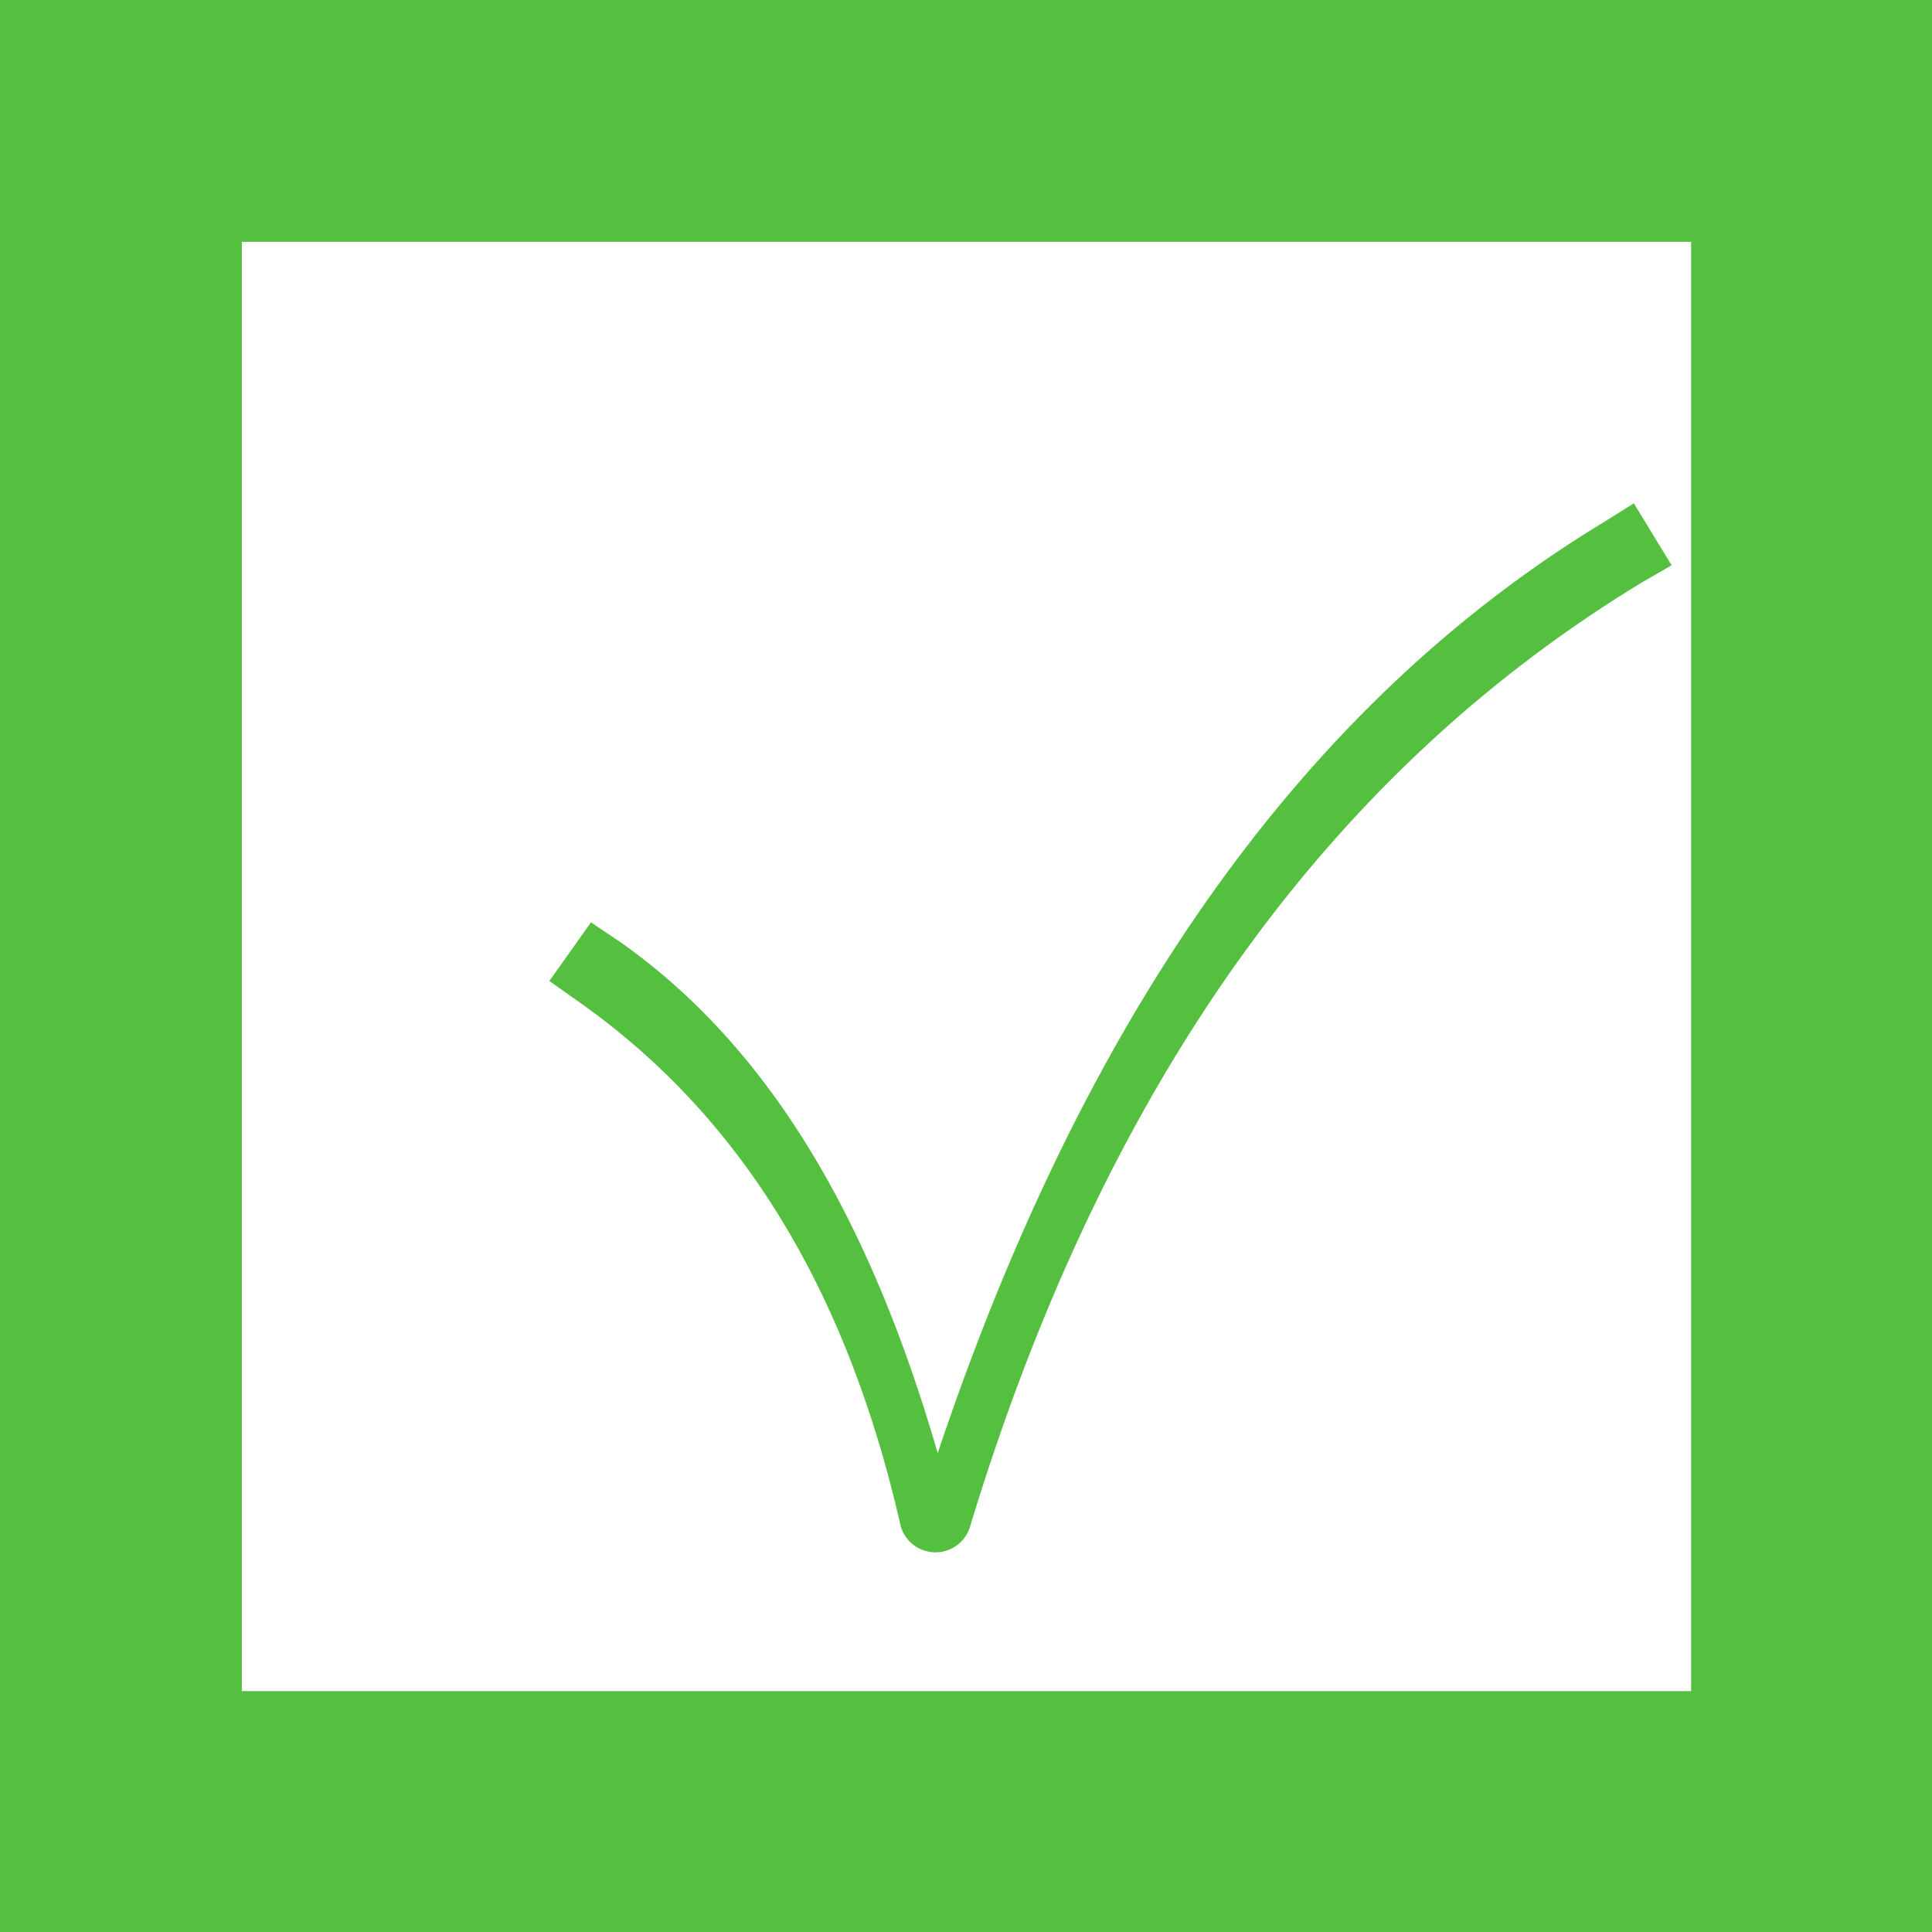 <?xml version="1.0" encoding="UTF-8" standalone="no"?>
<!-- Created with Inkscape (http://www.inkscape.org/) -->

<svg
   width="14pt"
   height="14pt"
   viewBox="0 0 14 14"
   version="1.1"
   id="svg1"
   inkscape:version="1.4 (1:1.4+202410151213+e7c3feb100)"
   sodipodi:docname="box_on.svg"
   inkscape:export-filename="box_on.png"
   inkscape:export-xdpi="96"
   inkscape:export-ydpi="96"
   xmlns:inkscape="http://www.inkscape.org/namespaces/inkscape"
   xmlns:sodipodi="http://sodipodi.sourceforge.net/DTD/sodipodi-0.dtd"
   xmlns="http://www.w3.org/2000/svg"
   xmlns:svg="http://www.w3.org/2000/svg">
  <sodipodi:namedview
     id="namedview1"
     pagecolor="#ffffff"
     bordercolor="#000000"
     borderopacity="0.25"
     inkscape:showpageshadow="2"
     inkscape:pageopacity="0.0"
     inkscape:pagecheckerboard="0"
     inkscape:deskcolor="#d1d1d1"
     inkscape:document-units="mm"
     inkscape:zoom="10.129305"
     inkscape:cx="6.6144716"
     inkscape:cy="6.8119185"
     inkscape:window-width="1366"
     inkscape:window-height="710"
     inkscape:window-x="0"
     inkscape:window-y="0"
     inkscape:window-maximized="1"
     inkscape:current-layer="layer1" />
  <defs
     id="defs1">
    <filter
       style="color-interpolation-filters:sRGB"
       inkscape:label="Drop Shadow"
       id="filter18"
       x="-0.136"
       y="-0.136"
       width="1.272"
       height="1.272">
      <feFlood
         result="flood"
         in="SourceGraphic"
         flood-opacity="1"
         flood-color="rgb(0,0,0)"
         id="feFlood17" />
      <feGaussianBlur
         result="blur"
         in="SourceGraphic"
         stdDeviation="0.1"
         id="feGaussianBlur17" />
      <feOffset
         result="offset"
         in="blur"
         dx="0"
         dy="0"
         id="feOffset17" />
      <feComposite
         result="comp1"
         operator="in"
         in="flood"
         in2="offset"
         id="feComposite17" />
      <feComposite
         result="fbSourceGraphic"
         operator="over"
         in="SourceGraphic"
         in2="comp1"
         id="feComposite18" />
      <feColorMatrix
         result="fbSourceGraphicAlpha"
         in="fbSourceGraphic"
         values="0 0 0 -1 0 0 0 0 -1 0 0 0 0 -1 0 0 0 0 1 0"
         id="feColorMatrix18" />
      <feFlood
         id="feFlood18"
         result="flood"
         in="fbSourceGraphic"
         flood-opacity="1"
         flood-color="rgb(0,0,0)" />
      <feGaussianBlur
         id="feGaussianBlur18"
         result="blur"
         in="fbSourceGraphic"
         stdDeviation="0.1" />
      <feOffset
         id="feOffset18"
         result="offset"
         in="blur"
         dx="0"
         dy="0" />
      <feComposite
         id="feComposite19"
         result="comp1"
         operator="in"
         in="flood"
         in2="offset" />
      <feComposite
         id="feComposite20"
         result="comp2"
         operator="over"
         in="fbSourceGraphic"
         in2="comp1" />
    </filter>
    <filter
       style="color-interpolation-filters:sRGB"
       inkscape:label="Drop Shadow"
       id="filter4"
       x="-0.454"
       y="-0.454"
       width="1.907"
       height="1.907">
      <feFlood
         result="flood"
         in="SourceGraphic"
         flood-opacity="1"
         flood-color="rgb(0,0,0)"
         id="feFlood3" />
      <feGaussianBlur
         result="blur"
         in="SourceGraphic"
         stdDeviation="0.1"
         id="feGaussianBlur3" />
      <feOffset
         result="offset"
         in="blur"
         dx="0"
         dy="0"
         id="feOffset3" />
      <feComposite
         result="comp1"
         operator="out"
         in="flood"
         in2="offset"
         id="feComposite3" />
      <feComposite
         result="fbSourceGraphic"
         operator="atop"
         in="comp1"
         in2="SourceGraphic"
         id="feComposite4" />
      <feColorMatrix
         result="fbSourceGraphicAlpha"
         in="fbSourceGraphic"
         values="0 0 0 -1 0 0 0 0 -1 0 0 0 0 -1 0 0 0 0 1 0"
         id="feColorMatrix4" />
      <feFlood
         id="feFlood4"
         result="flood"
         in="fbSourceGraphic"
         flood-opacity="1"
         flood-color="rgb(0,0,0)" />
      <feGaussianBlur
         id="feGaussianBlur4"
         result="blur"
         in="fbSourceGraphic"
         stdDeviation="0.1" />
      <feOffset
         id="feOffset4"
         result="offset"
         in="blur"
         dx="0"
         dy="0" />
      <feComposite
         id="feComposite5"
         result="comp1"
         operator="out"
         in="flood"
         in2="offset" />
      <feComposite
         id="feComposite6"
         result="fbSourceGraphic"
         operator="atop"
         in="comp1"
         in2="fbSourceGraphic" />
      <feColorMatrix
         result="fbSourceGraphicAlpha"
         in="fbSourceGraphic"
         values="0 0 0 -1 0 0 0 0 -1 0 0 0 0 -1 0 0 0 0 1 0"
         id="feColorMatrix6" />
      <feFlood
         id="feFlood6"
         result="flood"
         in="fbSourceGraphic"
         flood-opacity="1"
         flood-color="rgb(0,0,0)" />
      <feGaussianBlur
         id="feGaussianBlur6"
         result="blur"
         in="fbSourceGraphic"
         stdDeviation="0.1" />
      <feOffset
         id="feOffset6"
         result="offset"
         in="blur"
         dx="0"
         dy="0" />
      <feComposite
         id="feComposite7"
         result="comp1"
         operator="out"
         in="flood"
         in2="offset" />
      <feComposite
         id="feComposite8"
         result="fbSourceGraphic"
         operator="atop"
         in="comp1"
         in2="fbSourceGraphic" />
      <feColorMatrix
         result="fbSourceGraphicAlpha"
         in="fbSourceGraphic"
         values="0 0 0 -1 0 0 0 0 -1 0 0 0 0 -1 0 0 0 0 1 0"
         id="feColorMatrix8" />
      <feFlood
         id="feFlood8"
         result="flood"
         in="fbSourceGraphic"
         flood-opacity="1"
         flood-color="rgb(0,0,0)" />
      <feGaussianBlur
         id="feGaussianBlur8"
         result="blur"
         in="fbSourceGraphic"
         stdDeviation="0.1" />
      <feOffset
         id="feOffset8"
         result="offset"
         in="blur"
         dx="0"
         dy="0" />
      <feComposite
         id="feComposite9"
         result="comp1"
         operator="out"
         in="flood"
         in2="offset" />
      <feComposite
         id="feComposite10"
         result="fbSourceGraphic"
         operator="atop"
         in="comp1"
         in2="fbSourceGraphic" />
      <feColorMatrix
         result="fbSourceGraphicAlpha"
         in="fbSourceGraphic"
         values="0 0 0 -1 0 0 0 0 -1 0 0 0 0 -1 0 0 0 0 1 0"
         id="feColorMatrix10" />
      <feFlood
         id="feFlood10"
         result="flood"
         in="fbSourceGraphic"
         flood-opacity="1"
         flood-color="rgb(0,0,0)" />
      <feGaussianBlur
         id="feGaussianBlur10"
         result="blur"
         in="fbSourceGraphic"
         stdDeviation="0.1" />
      <feOffset
         id="feOffset10"
         result="offset"
         in="blur"
         dx="0"
         dy="0" />
      <feComposite
         id="feComposite11"
         result="comp1"
         operator="out"
         in="flood"
         in2="offset" />
      <feComposite
         id="feComposite12"
         result="comp2"
         operator="atop"
         in="comp1"
         in2="fbSourceGraphic" />
    </filter>
    <filter
       style="color-interpolation-filters:sRGB"
       inkscape:label="Drop Shadow"
       id="filter95"
       x="-0.234"
       y="-0.251"
       width="1.566"
       height="1.606">
      <feFlood
         result="flood"
         in="SourceGraphic"
         flood-opacity="1"
         flood-color="rgb(0,0,0)"
         id="feFlood94" />
      <feGaussianBlur
         result="blur"
         in="SourceGraphic"
         stdDeviation="0.1"
         id="feGaussianBlur94" />
      <feOffset
         result="offset"
         in="blur"
         dx="0.1"
         dy="0.1"
         id="feOffset94" />
      <feComposite
         result="comp1"
         operator="in"
         in="flood"
         in2="offset"
         id="feComposite94" />
      <feComposite
         result="fbSourceGraphic"
         operator="over"
         in="SourceGraphic"
         in2="comp1"
         id="feComposite95" />
      <feColorMatrix
         result="fbSourceGraphicAlpha"
         in="fbSourceGraphic"
         values="0 0 0 -1 0 0 0 0 -1 0 0 0 0 -1 0 0 0 0 1 0"
         id="feColorMatrix95" />
      <feFlood
         id="feFlood95"
         result="flood"
         in="fbSourceGraphic"
         flood-opacity="1"
         flood-color="rgb(0,0,0)" />
      <feGaussianBlur
         id="feGaussianBlur95"
         result="blur"
         in="fbSourceGraphic"
         stdDeviation="0.1" />
      <feOffset
         id="feOffset95"
         result="offset"
         in="blur"
         dx="0.1"
         dy="0.1" />
      <feComposite
         id="feComposite96"
         result="comp1"
         operator="in"
         in="flood"
         in2="offset" />
      <feComposite
         id="feComposite97"
         result="comp2"
         operator="over"
         in="fbSourceGraphic"
         in2="comp1" />
    </filter>
  </defs>
  <g
     inkscape:label="Layer 1"
     inkscape:groupmode="layer"
     id="layer1">
    <rect
       style="fill:#55bf40;fill-opacity:1;stroke-width:0.132;stroke-linecap:square;stroke-linejoin:round"
       id="rect1"
       width="14"
       height="14"
       x="-8.963287e-08"
       y="-8.963287e-08" />
    <rect
       style="fill:#ffffff;fill-opacity:1;stroke-width:0.033;stroke-linecap:square;stroke-linejoin:round;filter:url(#filter4)"
       id="rect2"
       width="2.646"
       height="2.646"
       x="1.147"
       y="1.147"
       transform="matrix(3.969,0,0,3.969,-2.8,-2.8)" />
    <g
       id="path85"
       transform="scale(3.969)"
       style="stroke-width:0.252">
      <path
         style="fill:#ffffff;stroke-width:0.252;stroke-linecap:square;stroke-linejoin:round"
         d="M 0.895,1.576 C 1.201,1.792 1.406,2.122 1.508,2.565 1.755,1.753 2.173,1.167 2.761,0.81 v 0"
         id="path86" />
      <path
         style="fill:#55bf40;fill-opacity:1;stroke-width:0.252;stroke-linecap:square;stroke-linejoin:round;filter:url(#filter95)"
         d="M 2.783,0.719 2.727,0.754 C 2.154,1.102 1.767,1.693 1.512,2.453 1.398,2.06 1.224,1.726 0.934,1.521 l -0.055,-0.037 -0.076,0.107 0.055,0.039 C 1.15,1.836 1.344,2.149 1.443,2.58 a 0.066,0.066 0 0 0 0.129,0.004 C 1.816,1.783 2.222,1.214 2.795,0.865 l 0.057,-0.033 z"
         id="path87" />
    </g>
  </g>
</svg>
